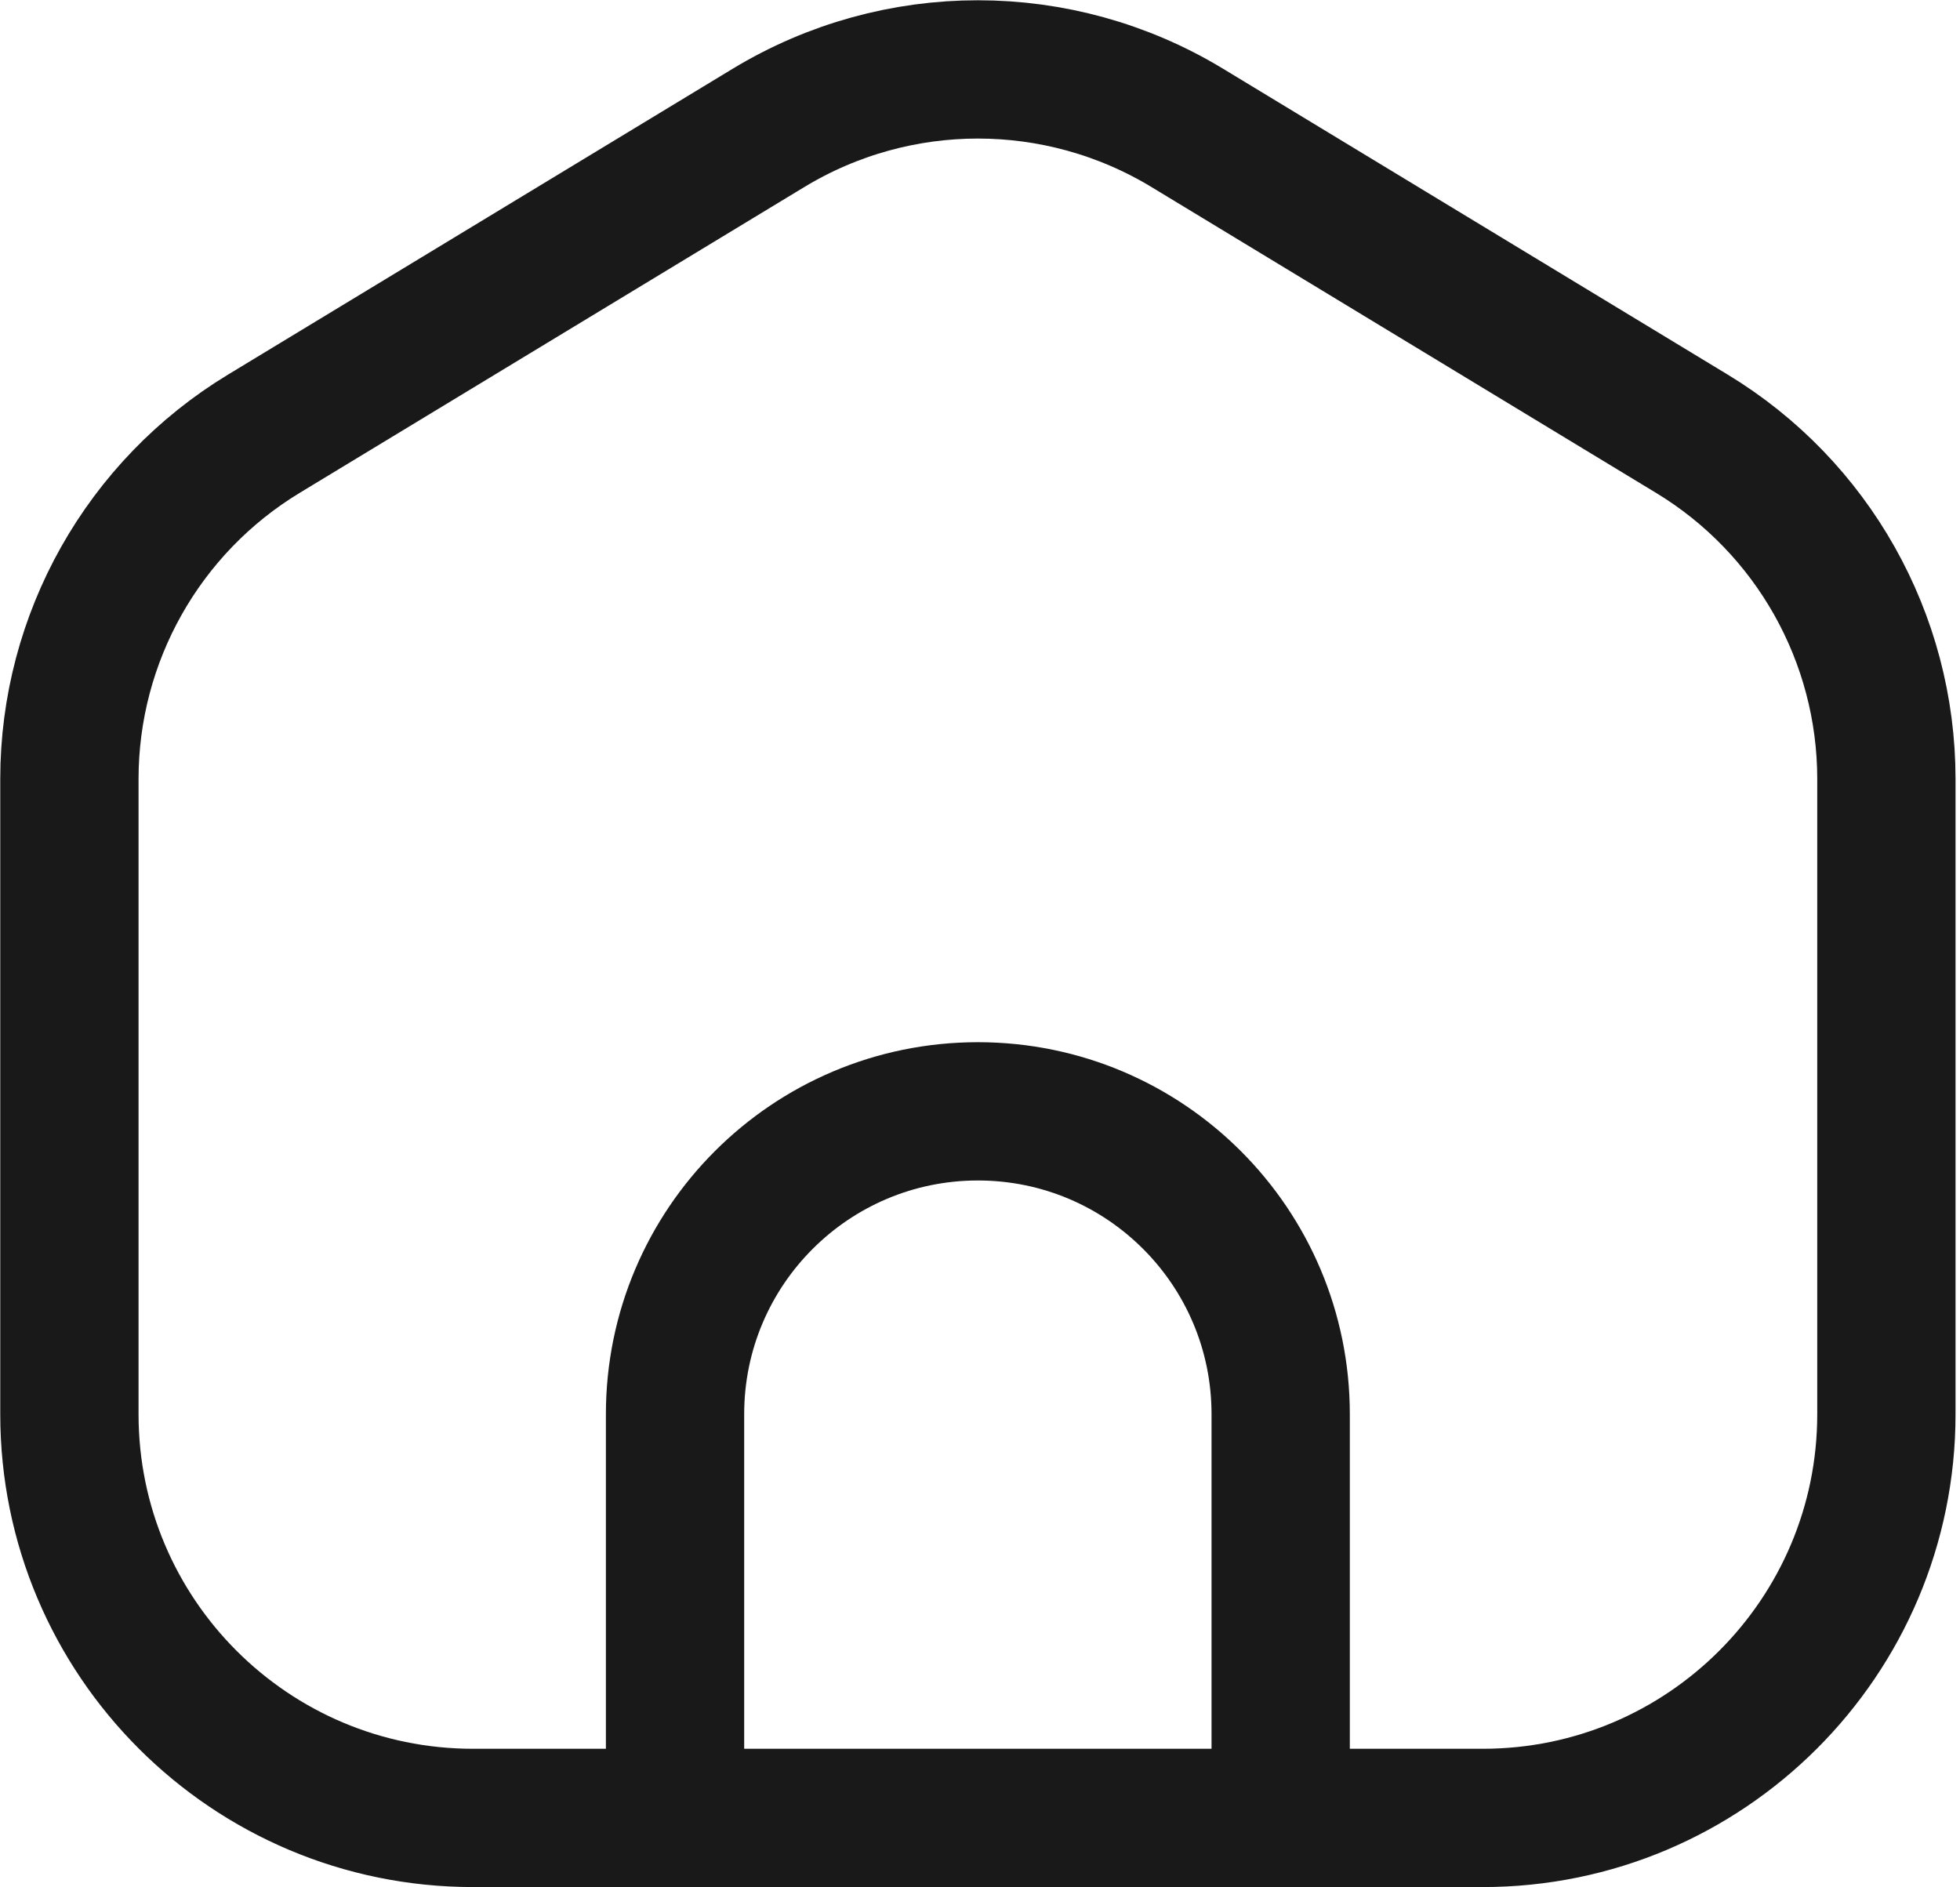 <svg width="27" height="26" viewBox="0 0 27 26" fill="none" xmlns="http://www.w3.org/2000/svg">
<path d="M9.299 25.044H6.518C3.446 25.044 0.956 22.554 0.956 19.482V10.732C0.956 8.787 1.972 6.983 3.635 5.975L10.588 1.761C12.36 0.688 14.582 0.688 16.354 1.761L23.306 5.975C24.97 6.983 25.986 8.787 25.986 10.732V19.482C25.986 22.554 23.495 25.044 20.424 25.044H17.642M9.299 25.044V19.482C9.299 17.178 11.167 15.31 13.471 15.31C15.775 15.31 17.642 17.178 17.642 19.482V25.044M9.299 25.044H17.642" stroke="#191919" stroke-width="1.905" stroke-linecap="round" stroke-linejoin="round"/>
</svg>
